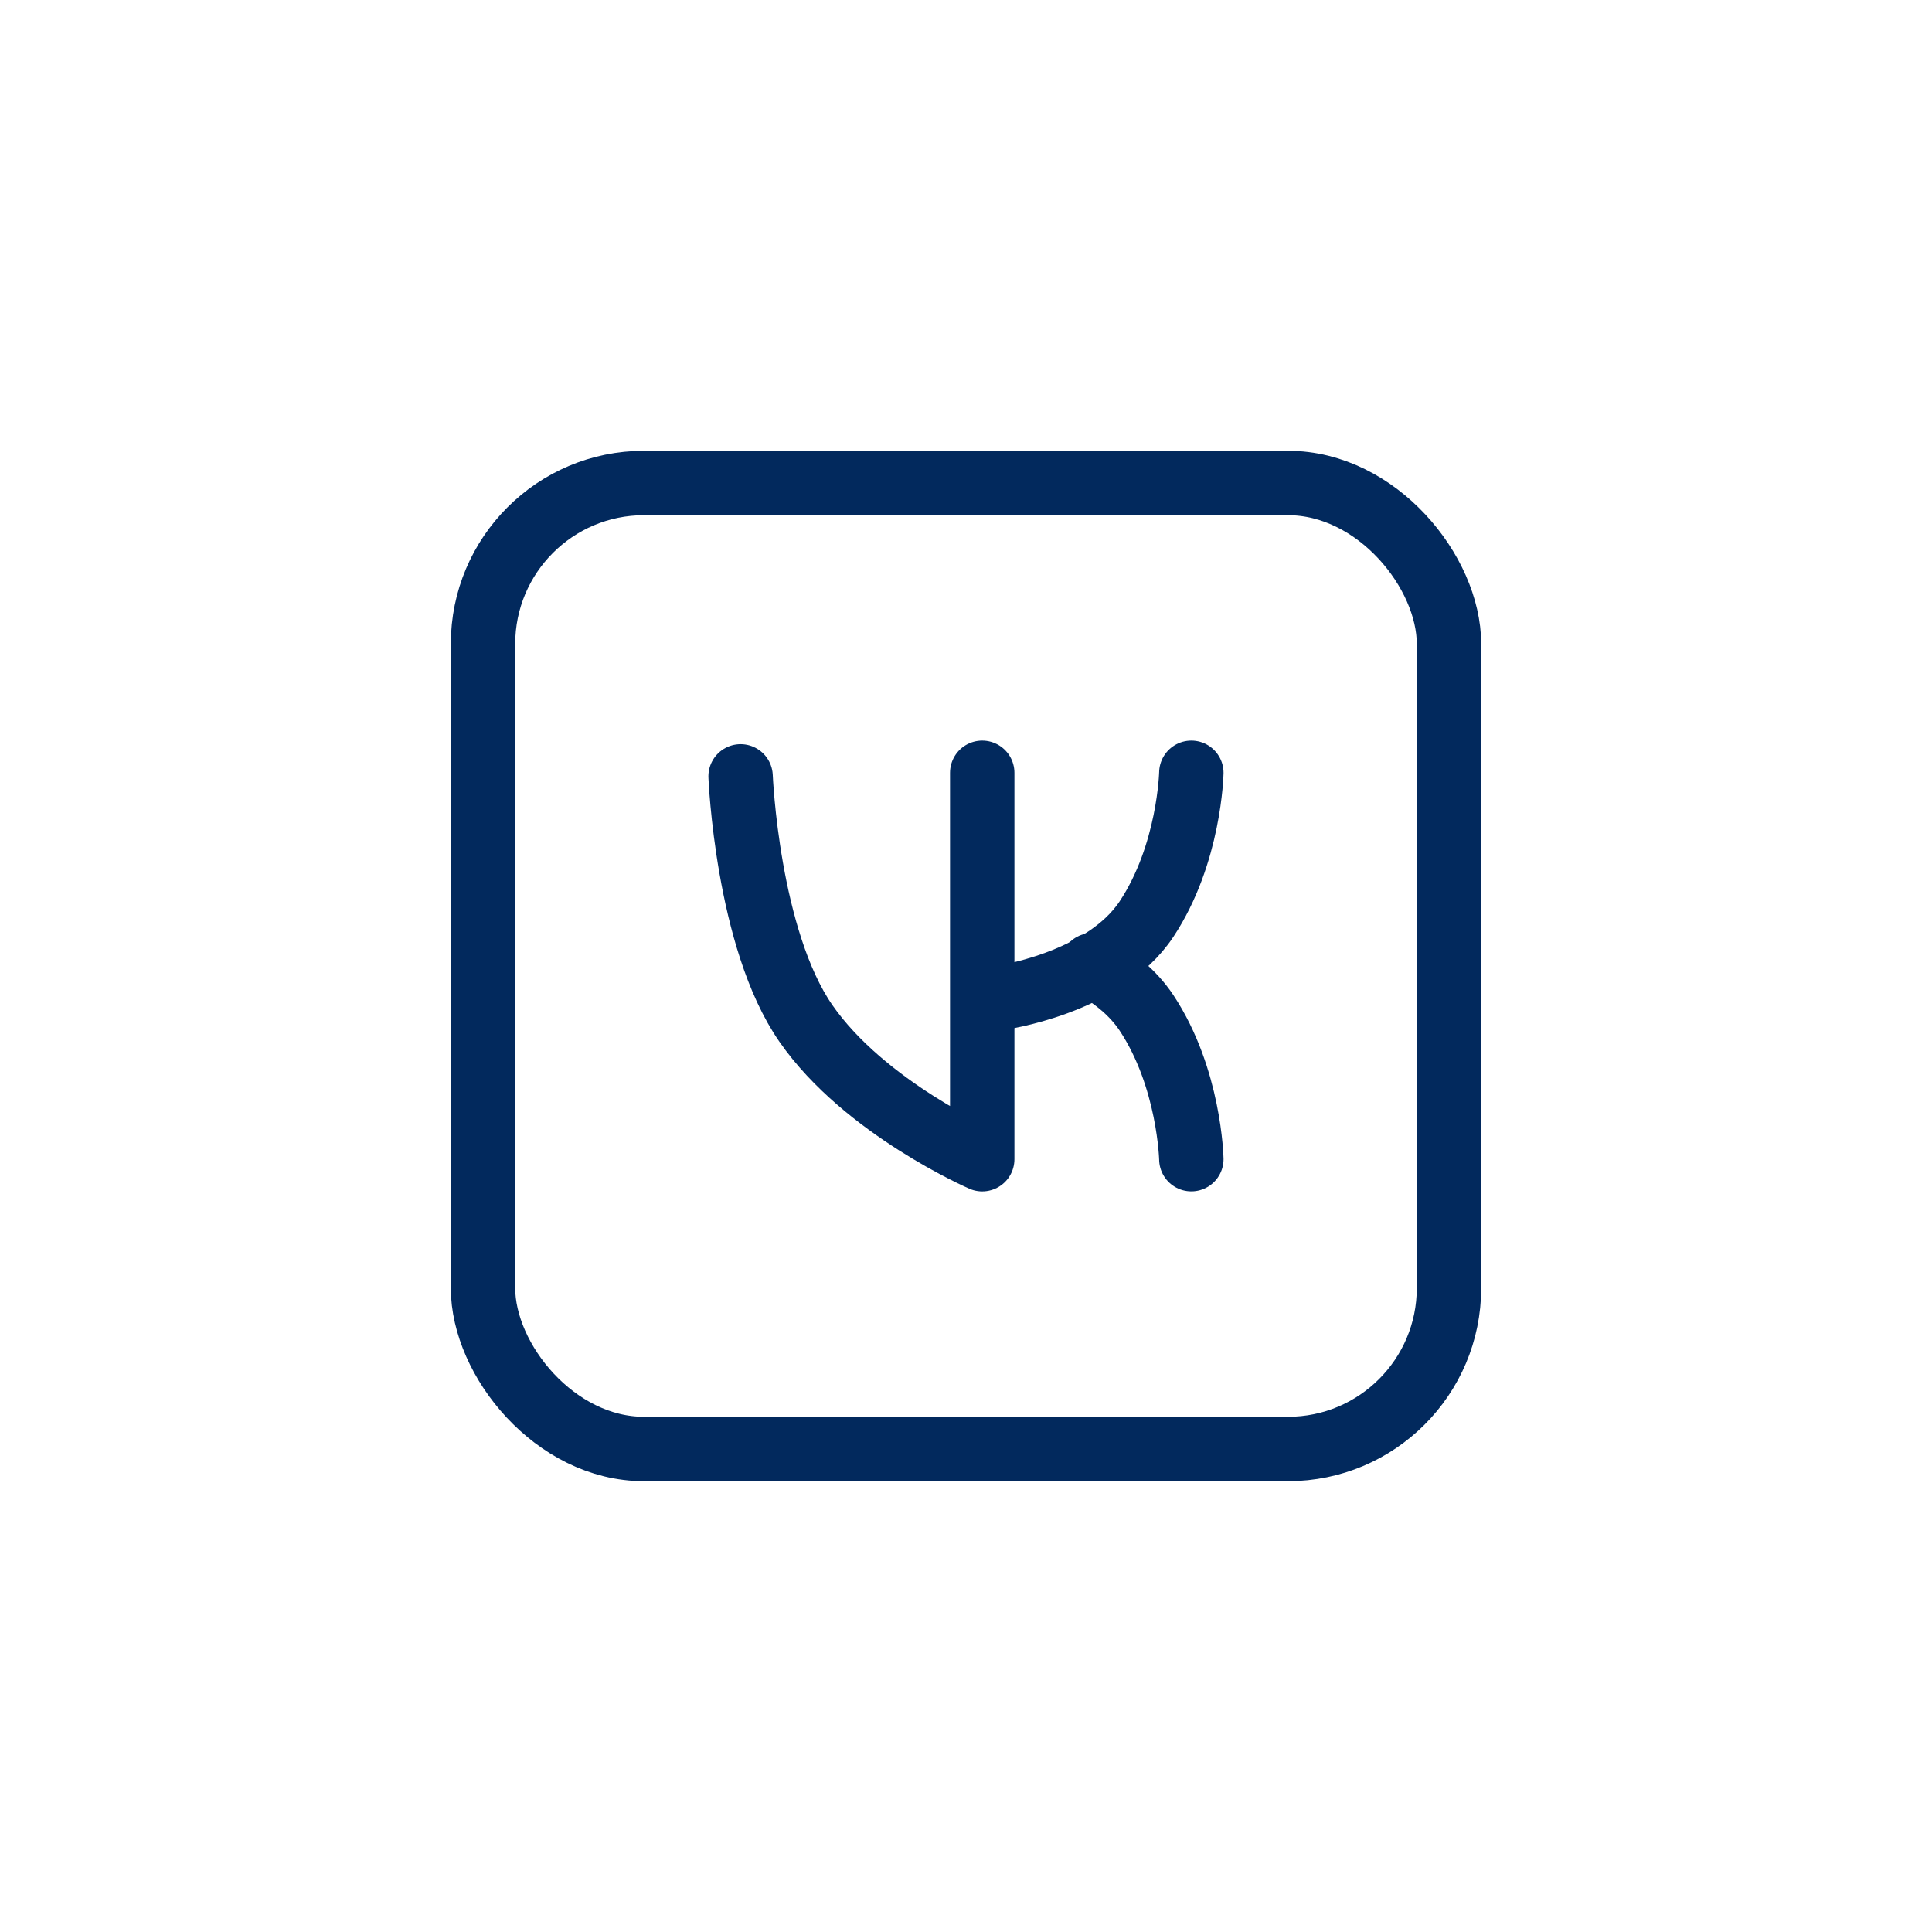 <?xml version="1.0" encoding="UTF-8"?>
<svg width="60px" height="60px" viewBox="0 0 60 60" version="1.1" xmlns="http://www.w3.org/2000/svg" xmlns:xlink="http://www.w3.org/1999/xlink">
    <!-- Generator: Sketch 40.3 (33839) - http://www.bohemiancoding.com/sketch -->
    <title>vk</title>
    <desc>Created with Sketch.</desc>
    <defs>
        <filter x="-50%" y="-50%" width="200%" height="200%" filterUnits="objectBoundingBox" id="filter-1">
            <feOffset dx="4" dy="4" in="SourceAlpha" result="shadowOffsetOuter1"></feOffset>
            <feGaussianBlur stdDeviation="7" in="shadowOffsetOuter1" result="shadowBlurOuter1"></feGaussianBlur>
            <feColorMatrix values="0 0 0 0 0   0 0 0 0 0   0 0 0 0 0  0 0 0 0.04 0" type="matrix" in="shadowBlurOuter1" result="shadowMatrixOuter1"></feColorMatrix>
            <feMerge>
                <feMergeNode in="shadowMatrixOuter1"></feMergeNode>
                <feMergeNode in="SourceGraphic"></feMergeNode>
            </feMerge>
        </filter>
    </defs>
    <g id="Next-team-Design" stroke="none" stroke-width="1" fill="none" fill-rule="evenodd">
        <g id="Next-team-SMM-Copy" transform="translate(-101, -1218)" stroke="#02295D" stroke-width="2">
            <g id="Group" filter="url(#filter-1)" transform="translate(39, 895)">
                <g id="social" transform="translate(32, 334)">
                    <g id="vk" transform="translate(41, 0)">
                        <rect id="Rectangle-8" x="0" y="0" width="30" height="30" rx="5"></rect>
                        <g id="Group-20" transform="translate(8, 9)" stroke-linecap="round" stroke-linejoin="round">
                            <path d="M7.504,0 L7.504,12 C7.504,12 3.857,10.413 2.031,7.787 C0.205,5.161 0,0.111 0,0.111" id="Path-8"></path>
                            <path d="M13.998,0 C13.998,0 13.946,2.52 12.606,4.543 C11.266,6.566 8,7 8,7" id="Path-9"></path>
                            <path d="M13.998,5.977 C13.998,5.977 13.946,8.497 12.606,10.52 C12.182,11.16 11.565,11.642 10.92,12" id="Path-9-Copy" transform="translate(12.459, 8.988) scale(1, -1) translate(-12.459, -8.988) "></path>
                        </g>
                    </g>
                </g>
            </g>
        </g>
    </g>
</svg>